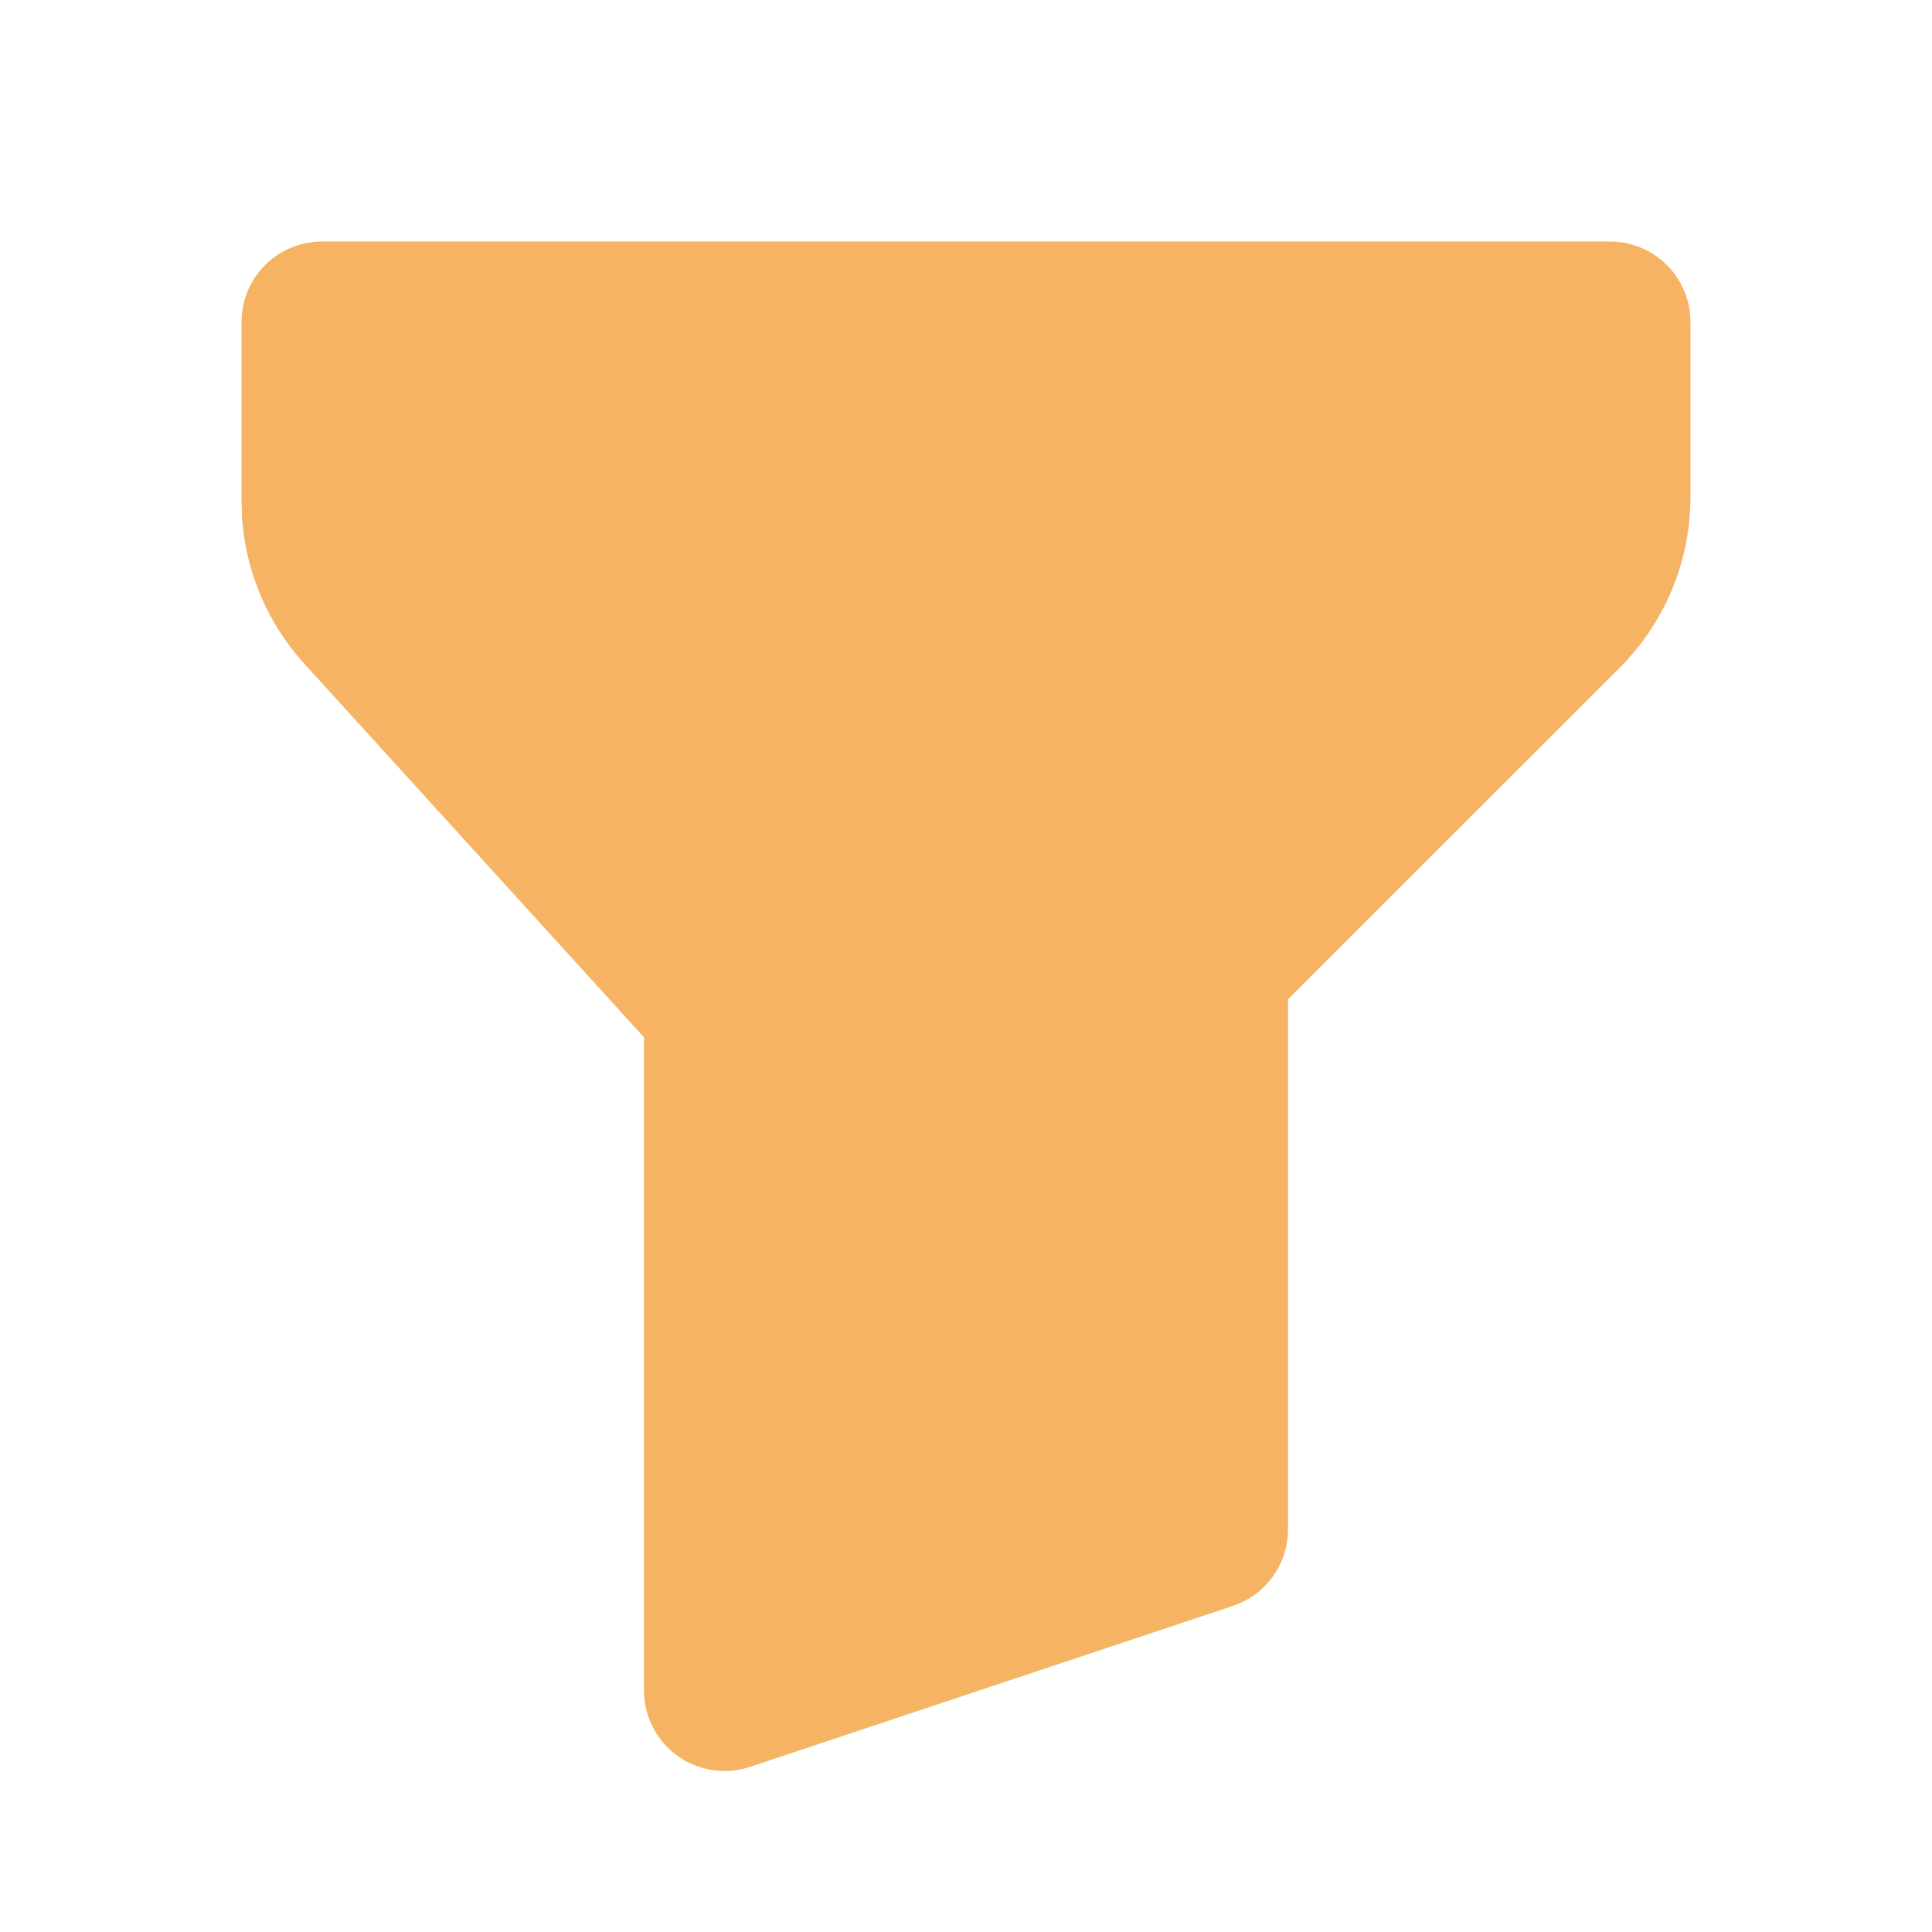 <svg width="48" height="48" viewBox="0 0 48 48" fill="none" xmlns="http://www.w3.org/2000/svg">
<g clip-path="url(#clip0_101_150)">
<path d="M40 6H8C7.47 6 6.961 6.211 6.586 6.586C6.211 6.961 6 7.47 6 8V12.454L6.016 12.9C6.116 14.235 6.659 15.499 7.56 16.49L16 25.772V42C16 42.317 16.075 42.629 16.22 42.911C16.364 43.194 16.573 43.437 16.83 43.623C17.087 43.808 17.385 43.93 17.698 43.977C18.011 44.025 18.331 43.998 18.632 43.898L30.632 39.898L30.848 39.812C31.192 39.651 31.484 39.395 31.688 39.074C31.892 38.753 32 38.38 32 38V24.828L40.242 16.588C40.8 16.03 41.242 15.368 41.544 14.64C41.845 13.911 42 13.13 42 12.342V8C42 7.47 41.789 6.961 41.414 6.586C41.039 6.211 40.53 6 40 6Z" fill="#F6B364"/>
</g>
<defs>
<clipPath id="clip0_101_150">
<rect width="48" height="48" fill="white"/>
</clipPath>
</defs>
</svg>
